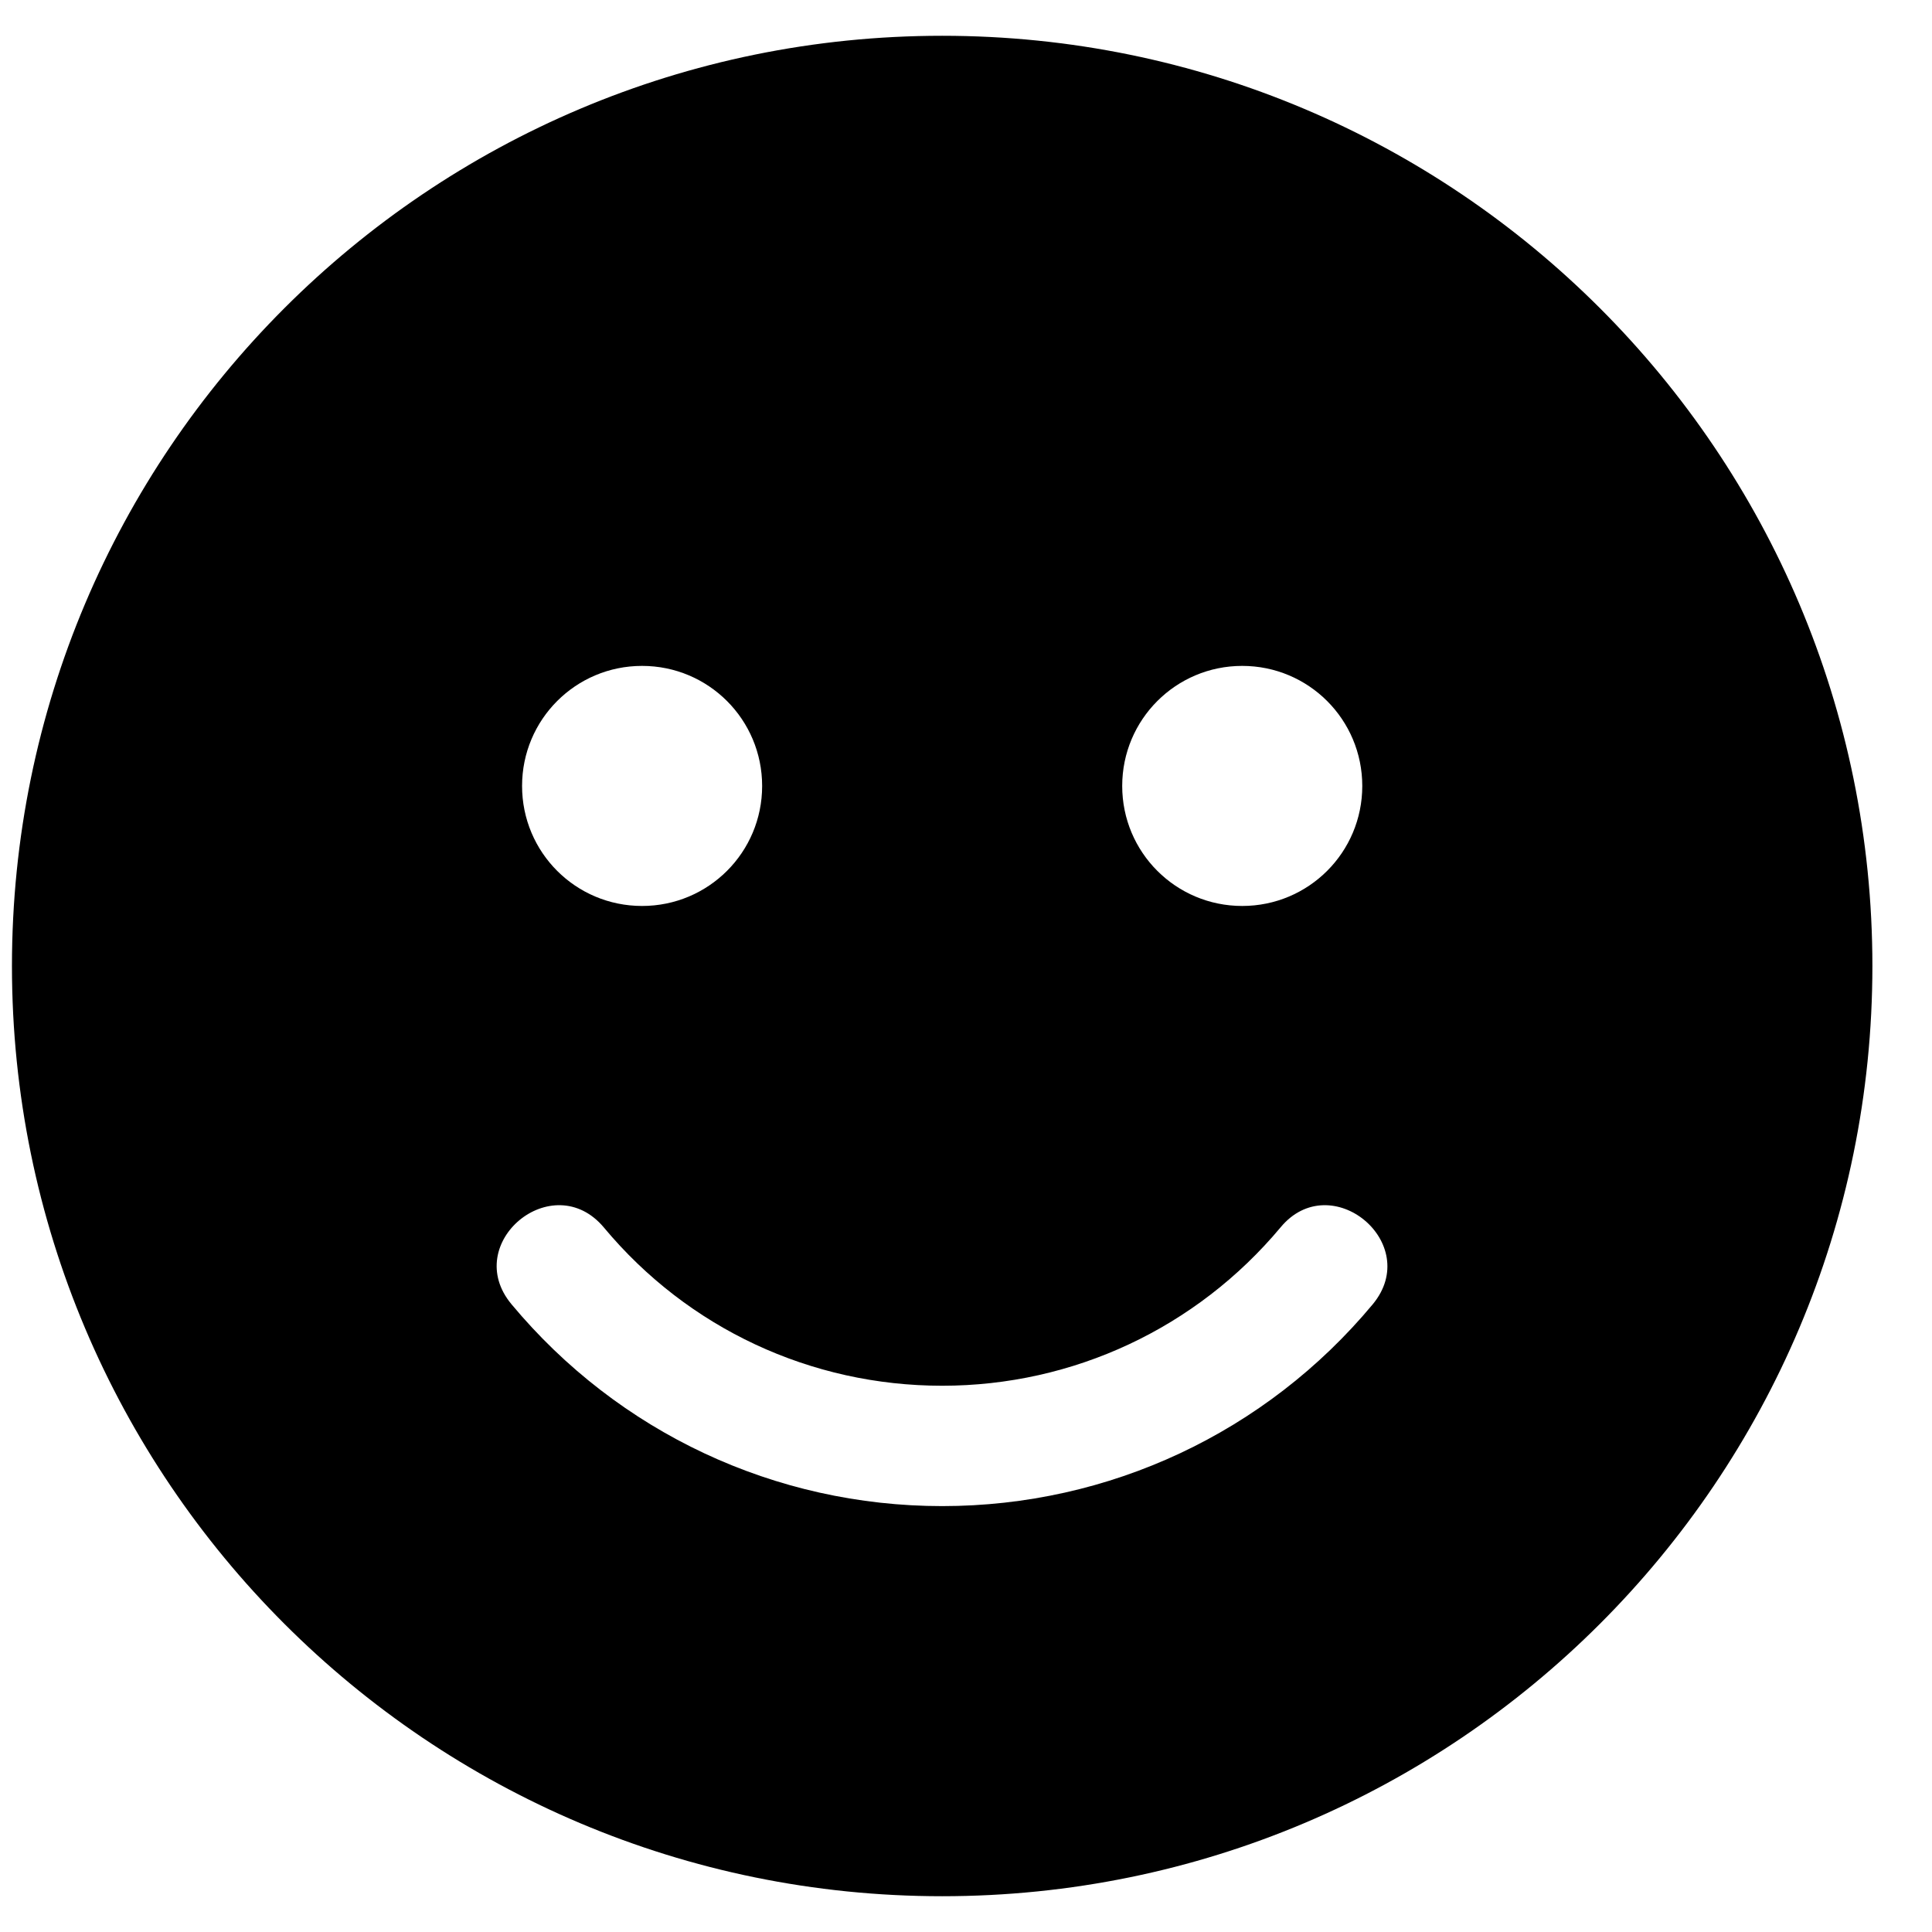 <svg width="27" height="27" viewBox="0 0 27 27" fill="none" xmlns="http://www.w3.org/2000/svg">
<path d="M13.167 0.5C5.985 0.5 0.167 6.319 0.167 13.5C0.167 20.681 5.985 26.5 13.167 26.5C20.348 26.5 26.167 20.681 26.167 13.5C26.167 6.319 20.348 0.5 13.167 0.5ZM17.36 9.306C18.288 9.306 19.038 10.056 19.038 10.984C19.038 11.912 18.288 12.661 17.36 12.661C16.433 12.661 15.683 11.912 15.683 10.984C15.683 10.056 16.433 9.306 17.36 9.306ZM8.973 9.306C9.901 9.306 10.651 10.056 10.651 10.984C10.651 11.912 9.901 12.661 8.973 12.661C8.045 12.661 7.296 11.912 7.296 10.984C7.296 10.056 8.045 9.306 8.973 9.306ZM19.184 18.228C17.691 20.021 15.499 21.048 13.167 21.048C10.834 21.048 8.643 20.021 7.149 18.228C6.436 17.374 7.726 16.304 8.439 17.154C9.613 18.564 11.332 19.366 13.167 19.366C15.001 19.366 16.721 18.558 17.895 17.154C18.597 16.304 19.892 17.374 19.184 18.228Z" fill="#000000"/>
</svg>

